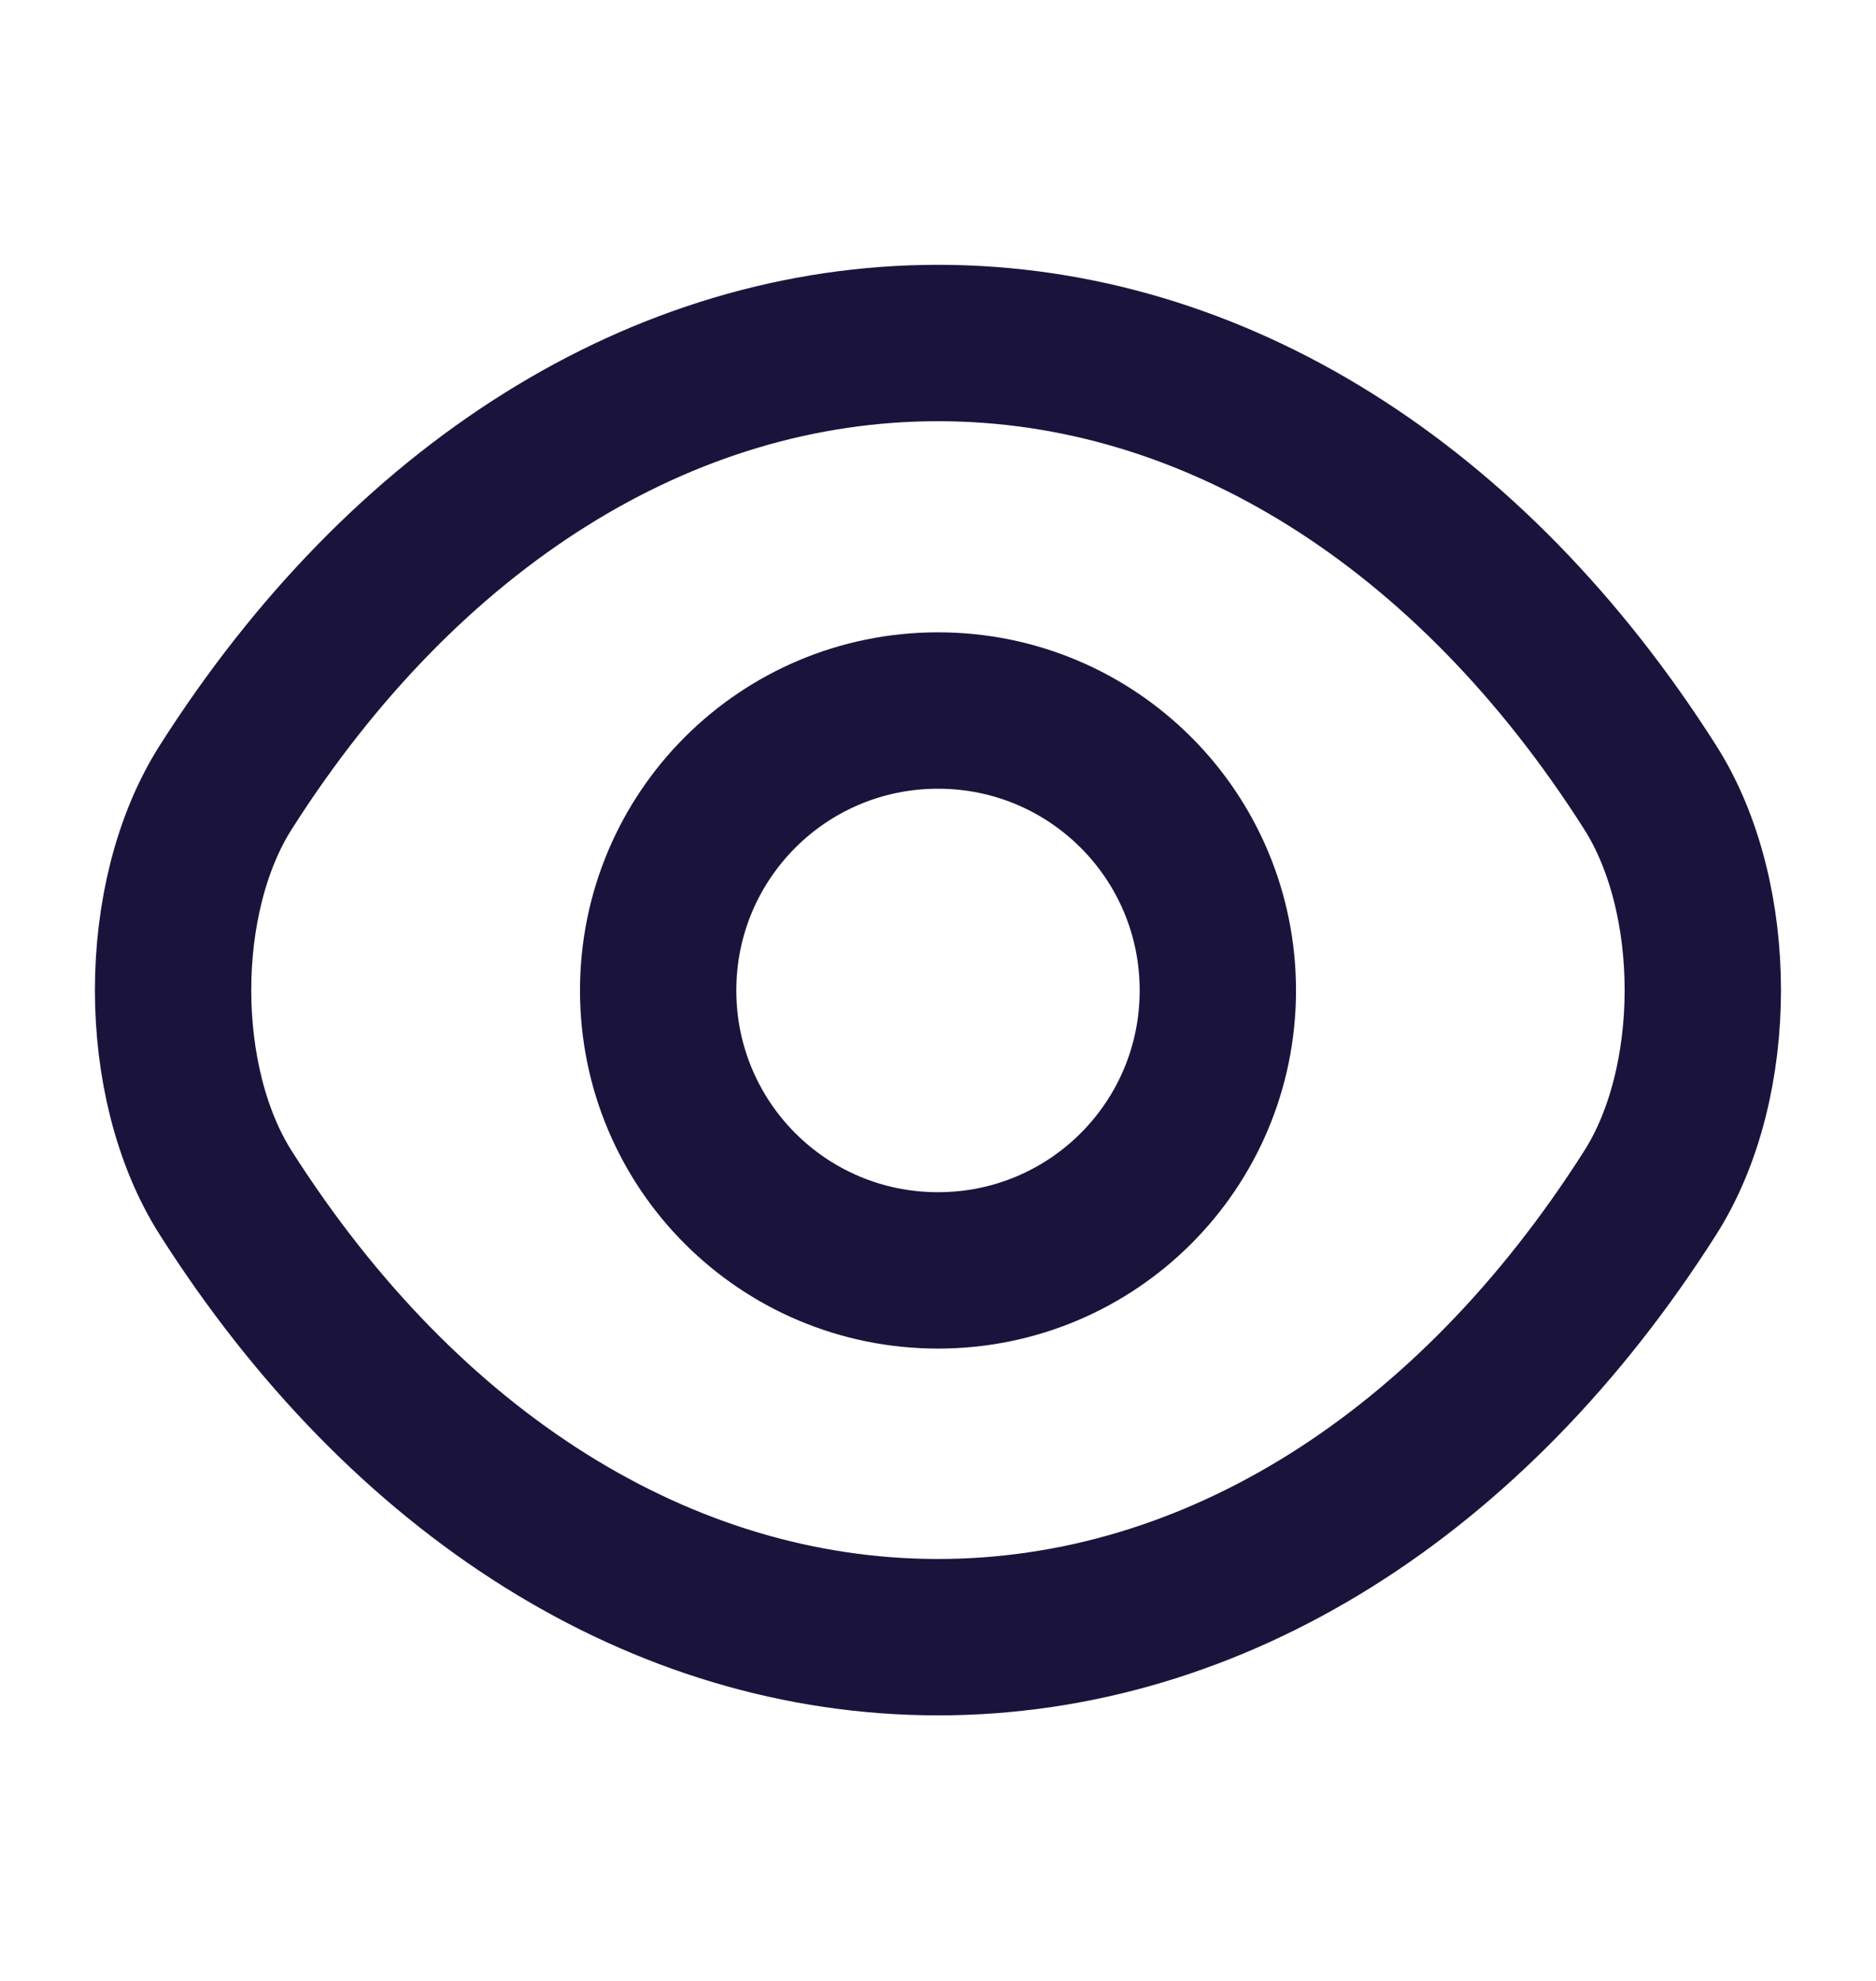 <svg width="18" height="19" viewBox="0 0 18 19" fill="none" xmlns="http://www.w3.org/2000/svg">
<path d="M11.685 9.5C11.685 10.985 10.485 12.185 9 12.185C7.515 12.185 6.315 10.985 6.315 9.5C6.315 8.015 7.515 6.815 9 6.815C10.485 6.815 11.685 8.015 11.685 9.5Z" stroke="#1A143C" stroke-width="1.5" stroke-linecap="round" stroke-linejoin="round"/>
<path d="M9 15.703C11.647 15.703 14.115 14.143 15.832 11.443C16.507 10.385 16.507 8.608 15.832 7.55C14.115 4.85 11.647 3.29 9 3.29C6.352 3.29 3.885 4.85 2.167 7.55C1.492 8.608 1.492 10.385 2.167 11.443C3.885 14.143 6.352 15.703 9 15.703Z" stroke="#1A143C" stroke-width="1.5" stroke-linecap="round" stroke-linejoin="round"/>
</svg>
